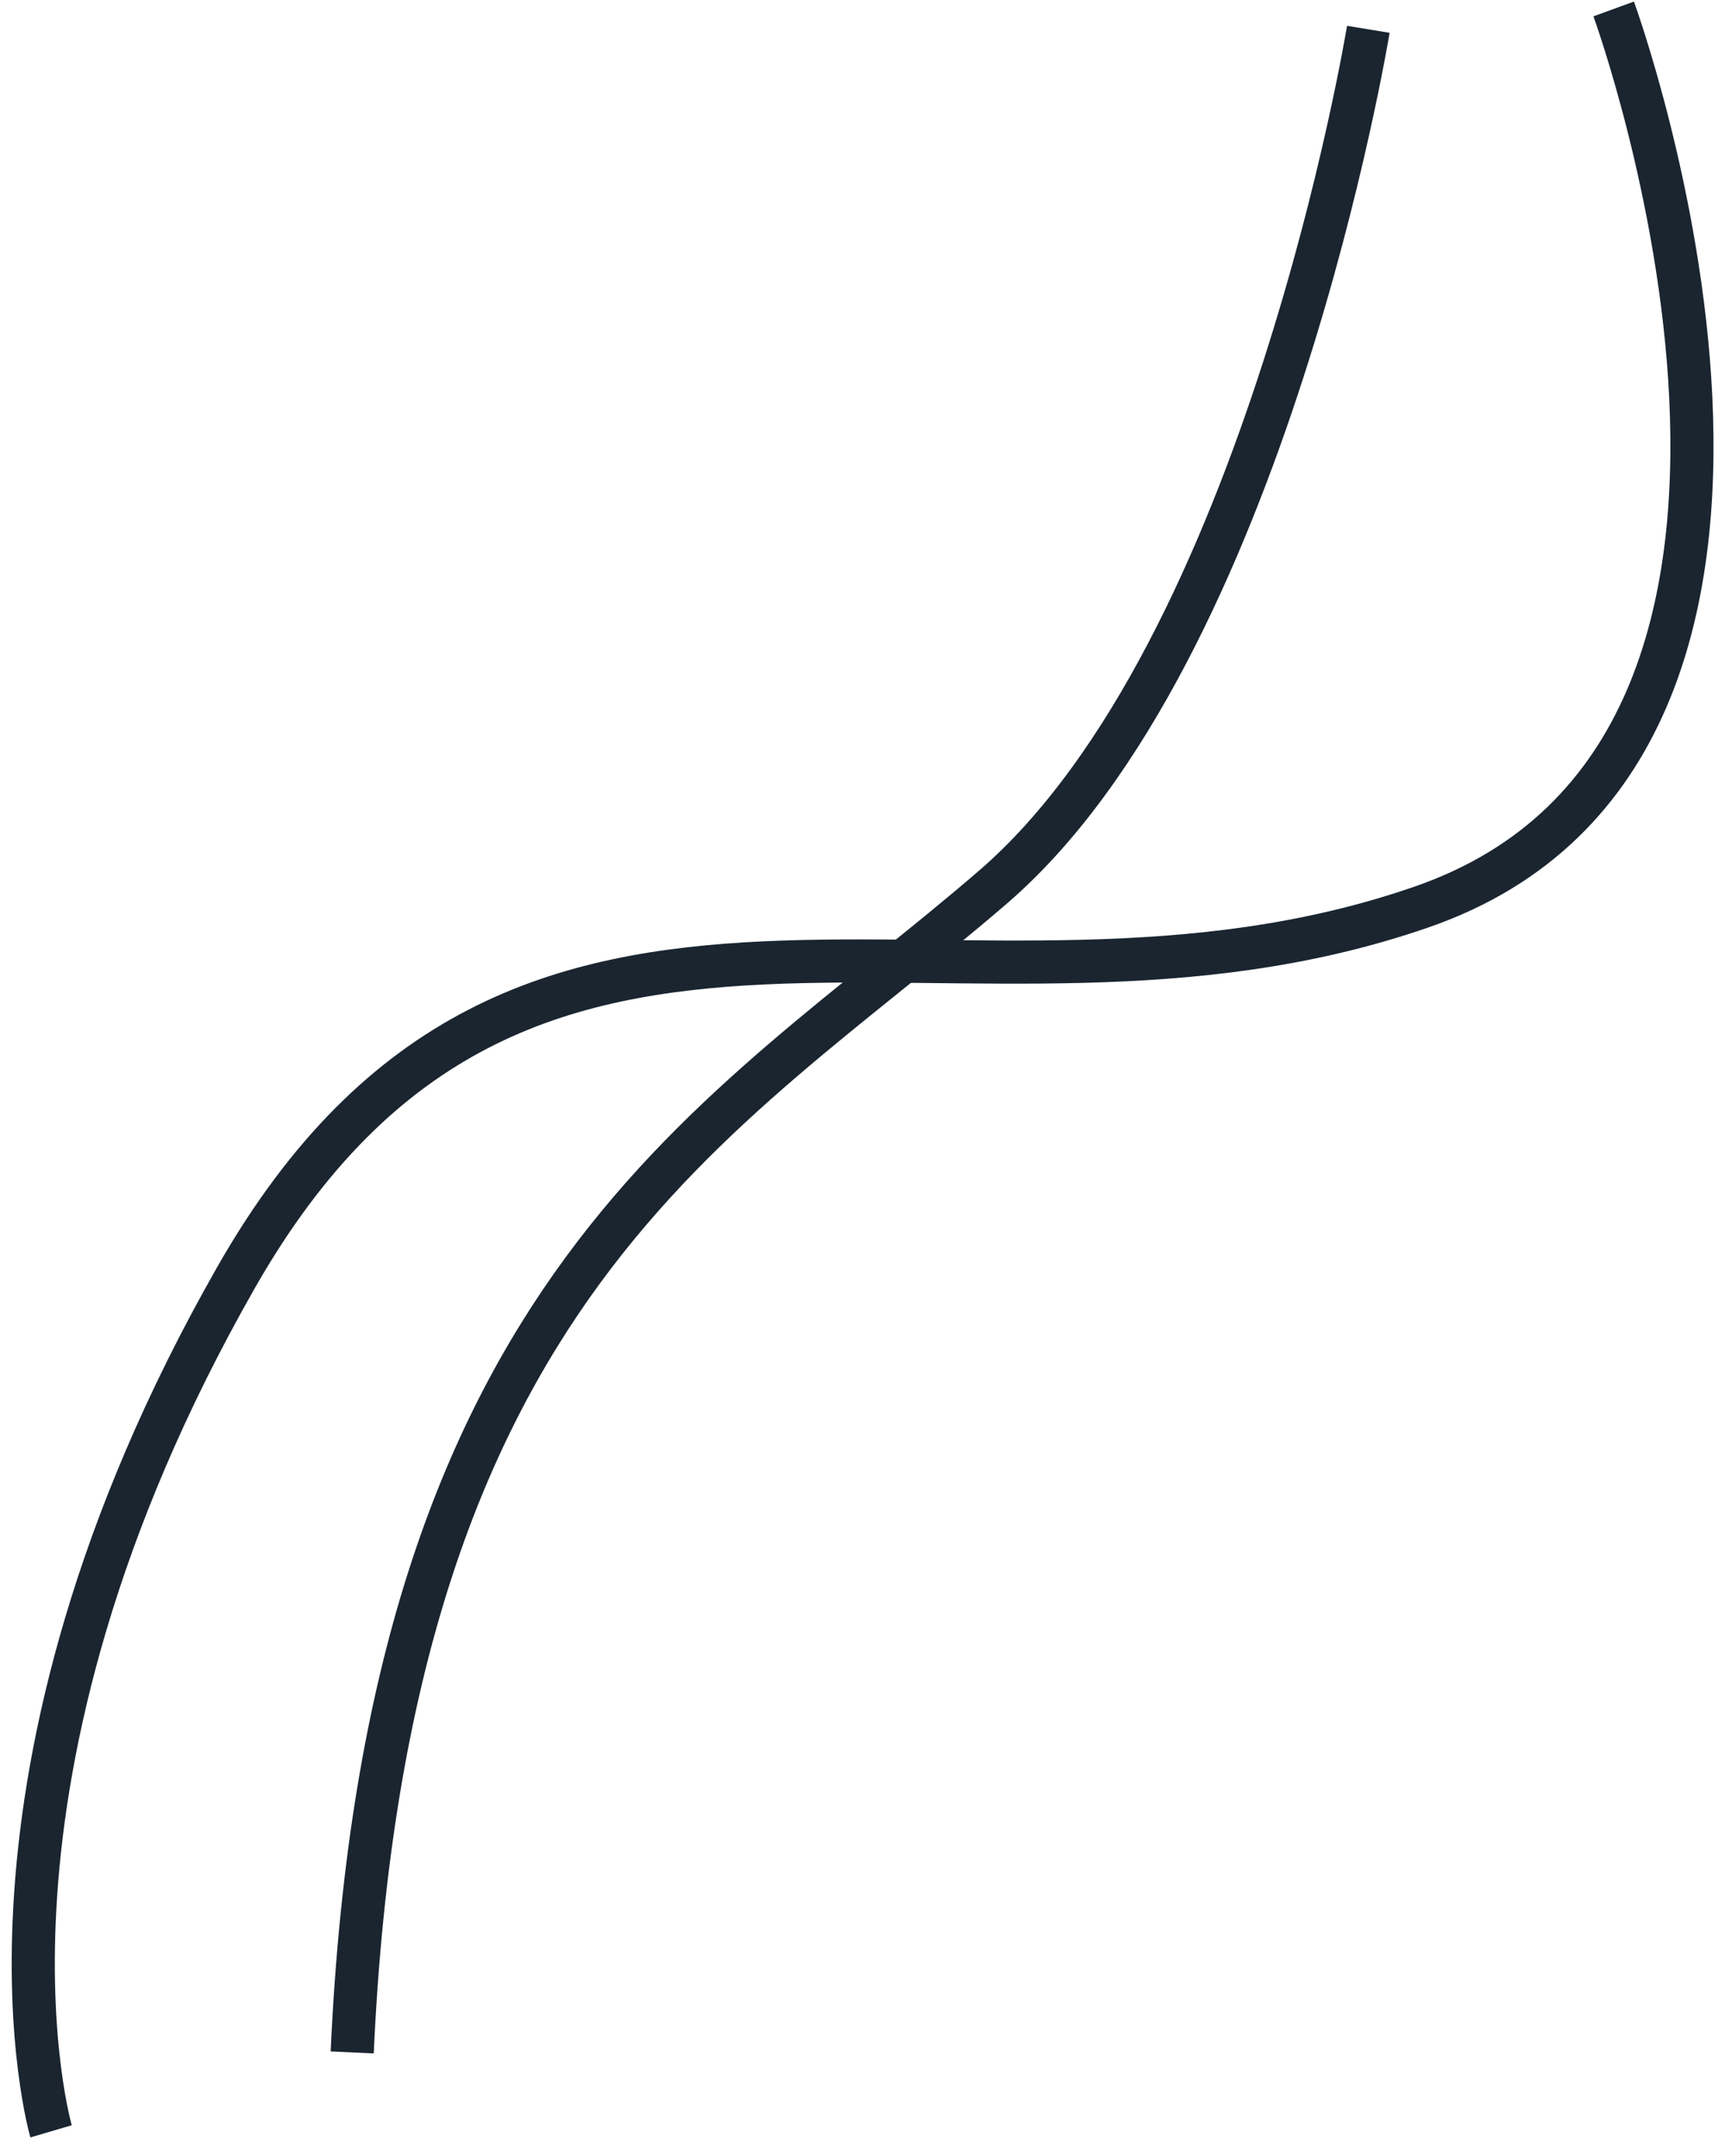 <svg width="80" height="100" viewBox="0 0 80 100" xmlns="http://www.w3.org/2000/svg">
  <title>
    line
  </title>
  <g stroke="#1A2530" stroke-width="2" fill="none" fill-rule="evenodd">
    <path d="M63.458 1.36s-4.72 28.84-17.404 39.783C33.368 52.086 17.947 59.54 16.334 95.196"/>
    <path d="M74.837.415s12.5 34.215-8.888 41.646c-21.388 7.43-41.655-6.228-55 17.19-13.343 23.416-8.58 39.605-8.58 39.605"/>
  </g>
</svg>
